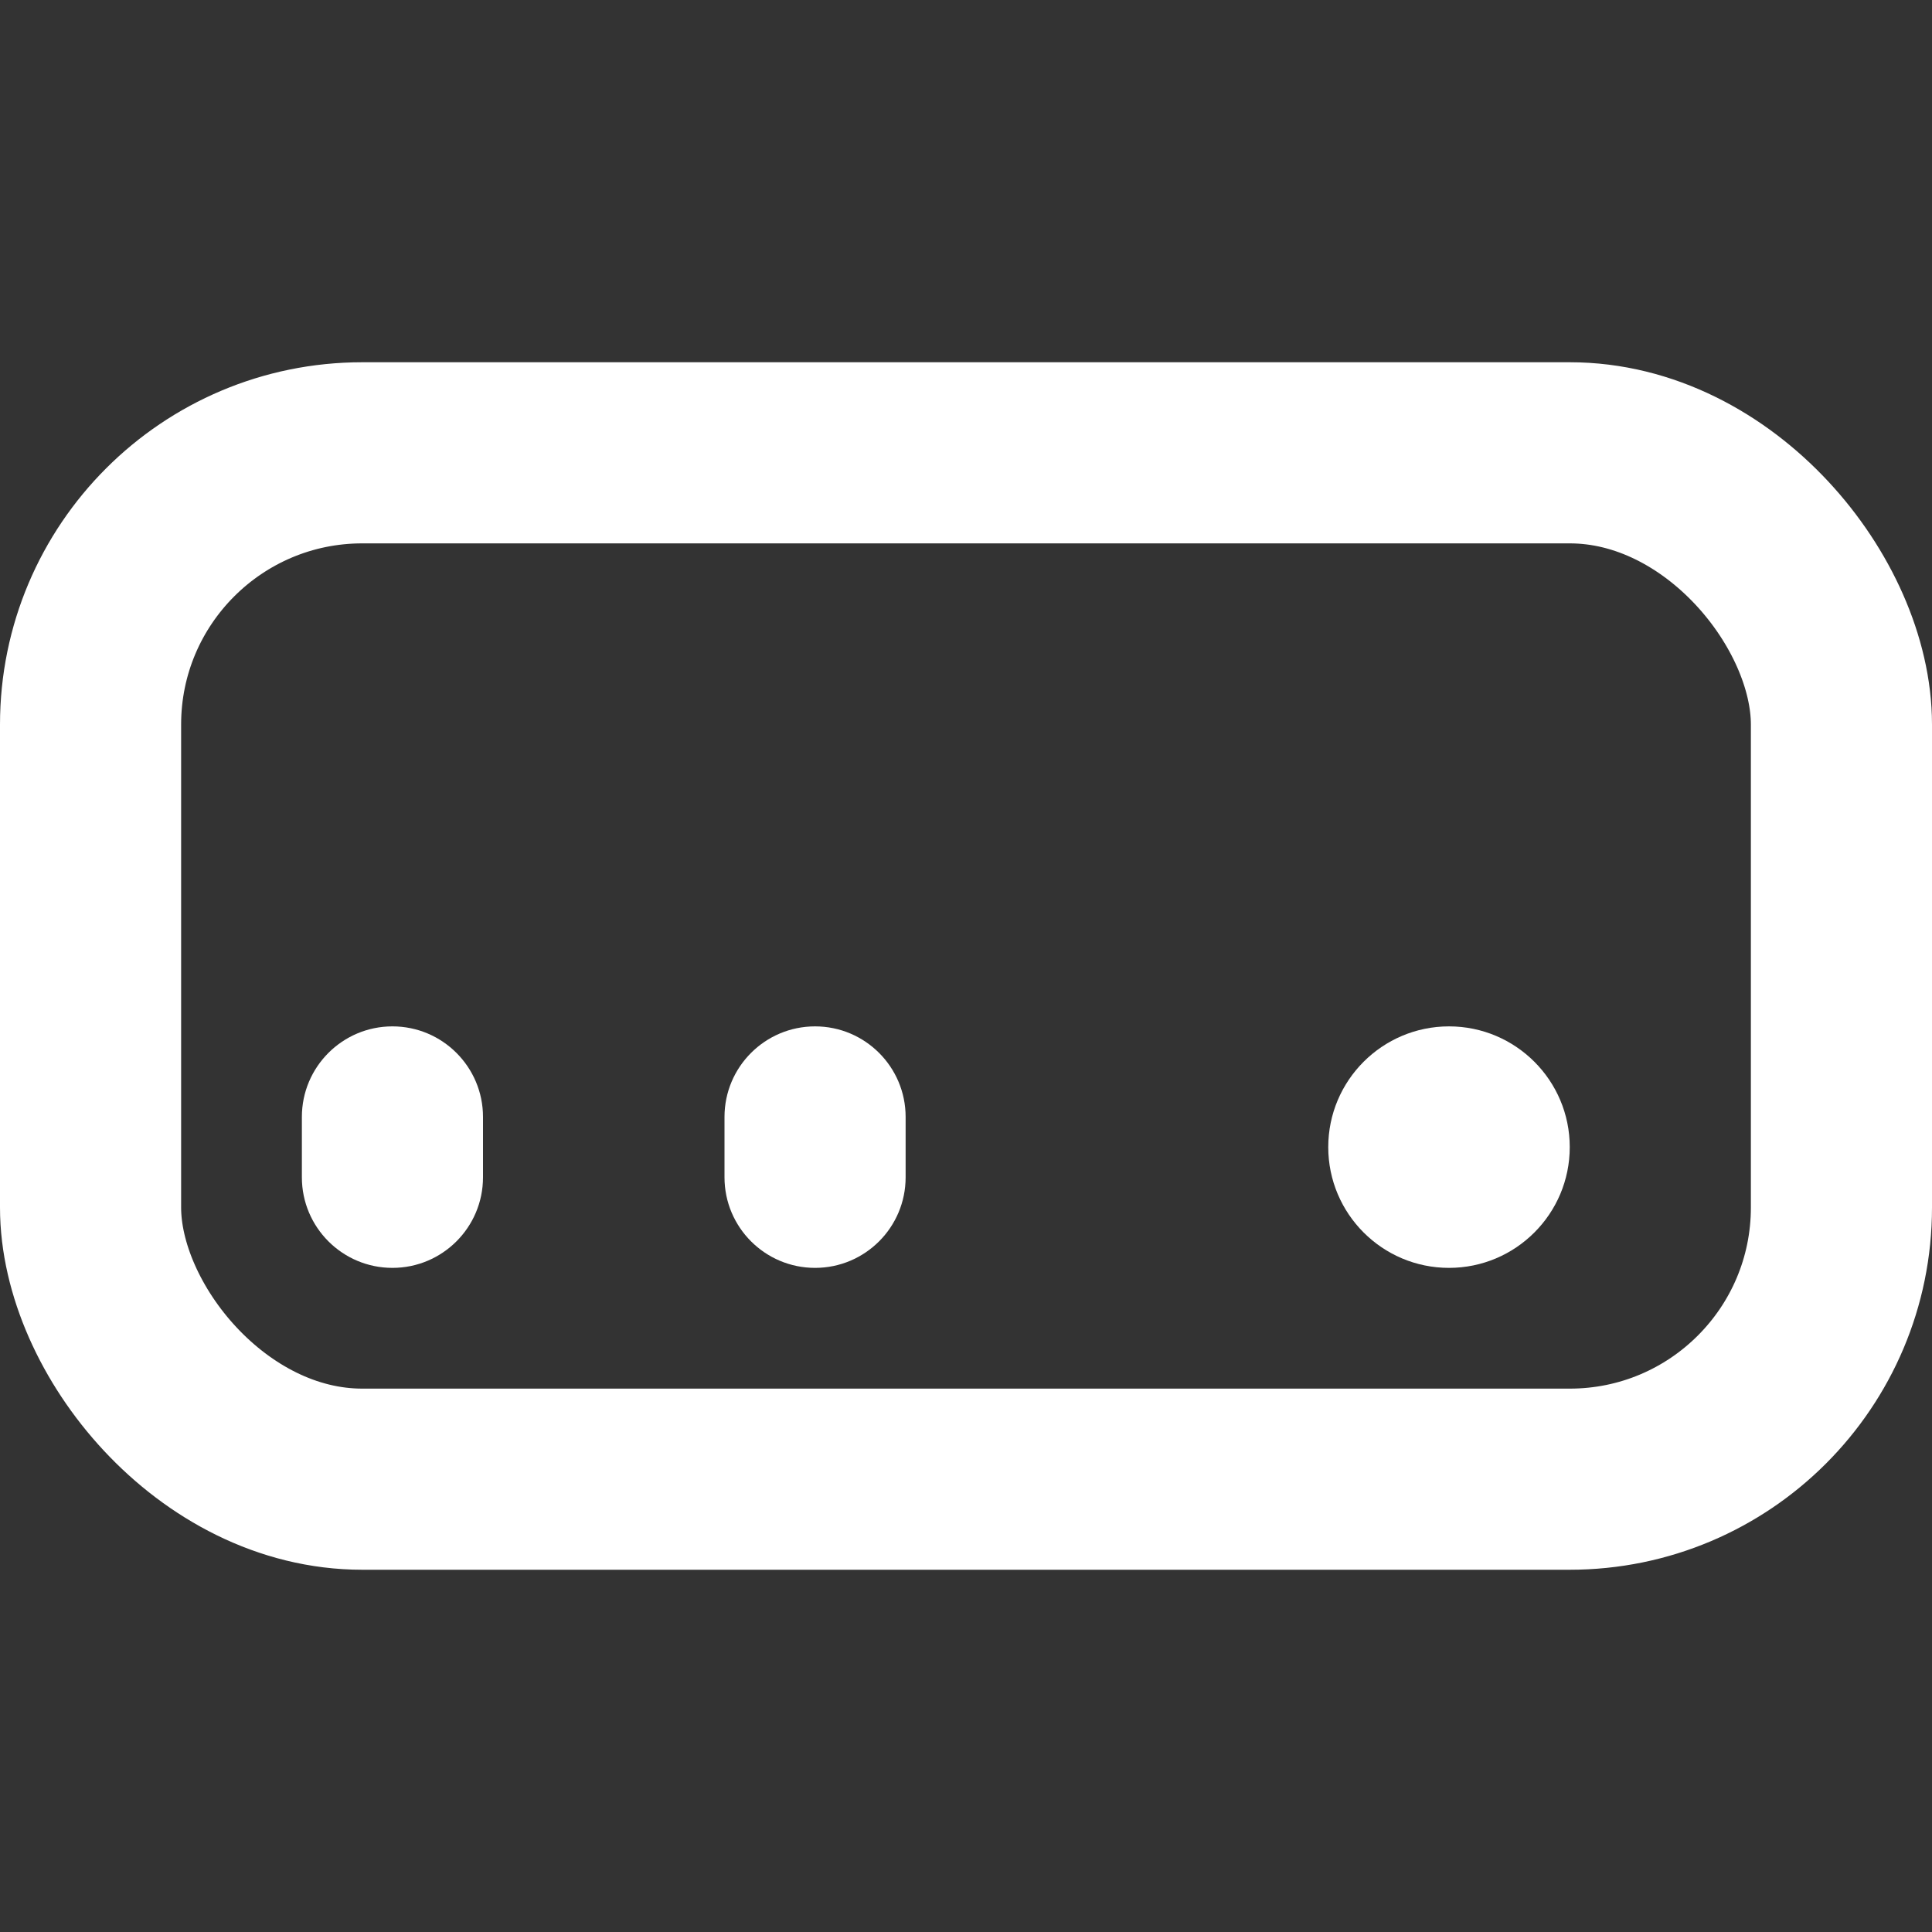 <svg width="16" height="16" viewBox="0 0 16 16" fill="none" xmlns="http://www.w3.org/2000/svg">
<rect x="0" y="0" width="16" height="16" fill="#333333" stroke="none"/>
<rect x="0.75" y="3.75" width="14.5" height="8.5" rx="2.25" stroke="white" stroke-width="1.5"/>
<path d="M13 9.5C13 10.052 12.552 10.5 12 10.5C11.448 10.5 11 10.052 11 9.5C11 8.948 11.448 8.5 12 8.5C12.552 8.5 13 8.948 13 9.5Z" fill="white"/>
<path d="M4 9.75C4 10.164 3.664 10.5 3.25 10.5C2.836 10.5 2.5 10.164 2.5 9.75L2.5 9.25C2.5 8.836 2.836 8.5 3.25 8.5C3.664 8.5 4 8.836 4 9.25L4 9.75Z" fill="white"/>
<path d="M7.5 9.75C7.5 10.164 7.164 10.5 6.75 10.5C6.336 10.5 6 10.164 6 9.75L6 9.25C6 8.836 6.336 8.5 6.75 8.5C7.164 8.5 7.5 8.836 7.5 9.25L7.5 9.75Z" fill="white"/>
</svg>
